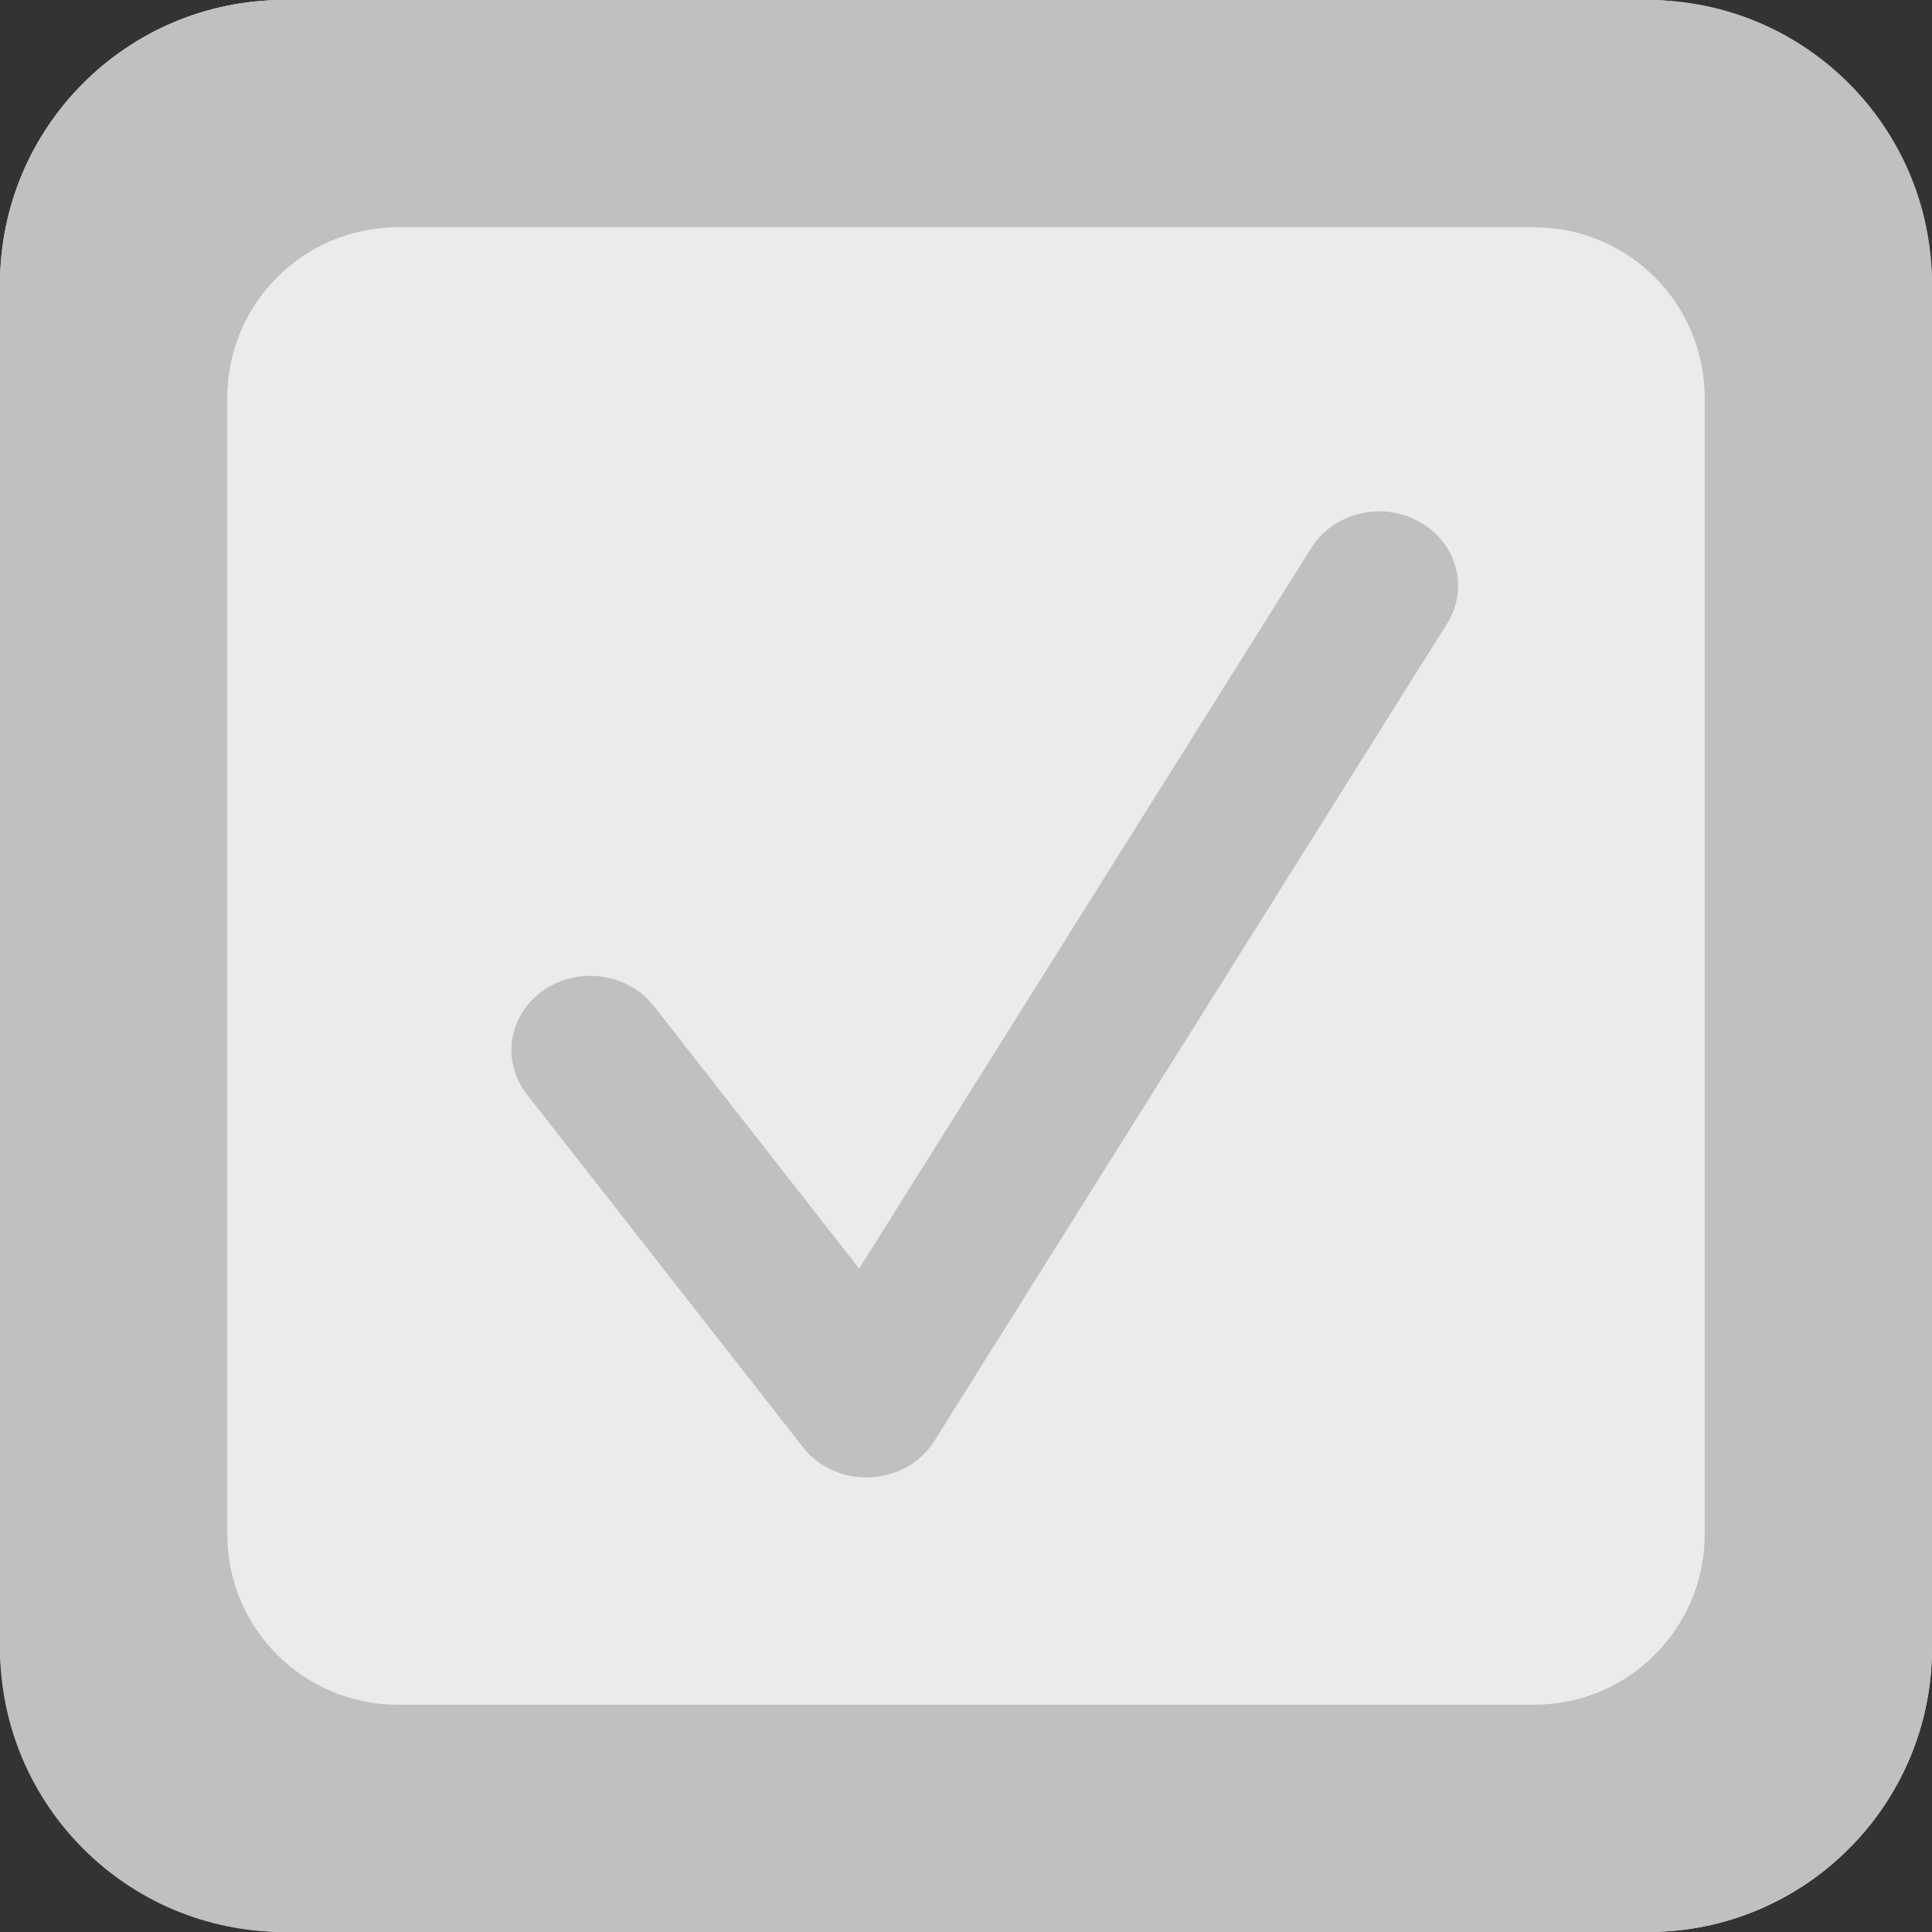 <?xml version="1.0" encoding="UTF-8"?>
<svg width="34px" height="34px" viewBox="0 0 34 34" version="1.1" xmlns="http://www.w3.org/2000/svg" xmlns:xlink="http://www.w3.org/1999/xlink">
    <rect x="0" y="0" width="34" height="34" fill="#333333" stroke="none"/>
    <title>Success</title>
    <g stroke="none" stroke-width="1" fill="none" fill-rule="evenodd">
        <g id="Success">
            <rect fill="#EBEBEB" x="0" y="0" width="34" height="34" rx="5"></rect>
            <path fill="#C0C0C0" d="M5,0 L29,0 C31.761,-5.07265313e-16 34,2.239 34,5 L34,29 C34,31.761 31.761,34 29,34 L5,34 C2.239,34 2.11453371e-15,31.761 1.77635684e-15,29 L0,5 C-3.38176876e-16,2.239 2.239,2.28362215e-15 5,1.77635684e-15 Z M7,4 C5.343,4 4,5.343 4,7 L4,27 C4,28.657 5.343,30 7,30 L27,30 C28.657,30 30,28.657 30,27 L30,7 C30,5.343 28.657,4 27,4 L7,4 Z"></path>
            <path fill="#C0C0C0" fill-rule="nonzero" d="M11.506,17.705 C11.051,17.124 10.182,17 9.565,17.428 C8.948,17.857 8.816,18.675 9.271,19.257 L14.13,25.468 C14.72,26.223 15.937,26.164 16.443,25.358 L25.467,10.973 C25.857,10.351 25.638,9.549 24.978,9.182 C24.318,8.815 23.466,9.021 23.076,9.643 L15.12,22.325 L11.506,17.705 Z"></path>
        </g>
    </g>
</svg>
